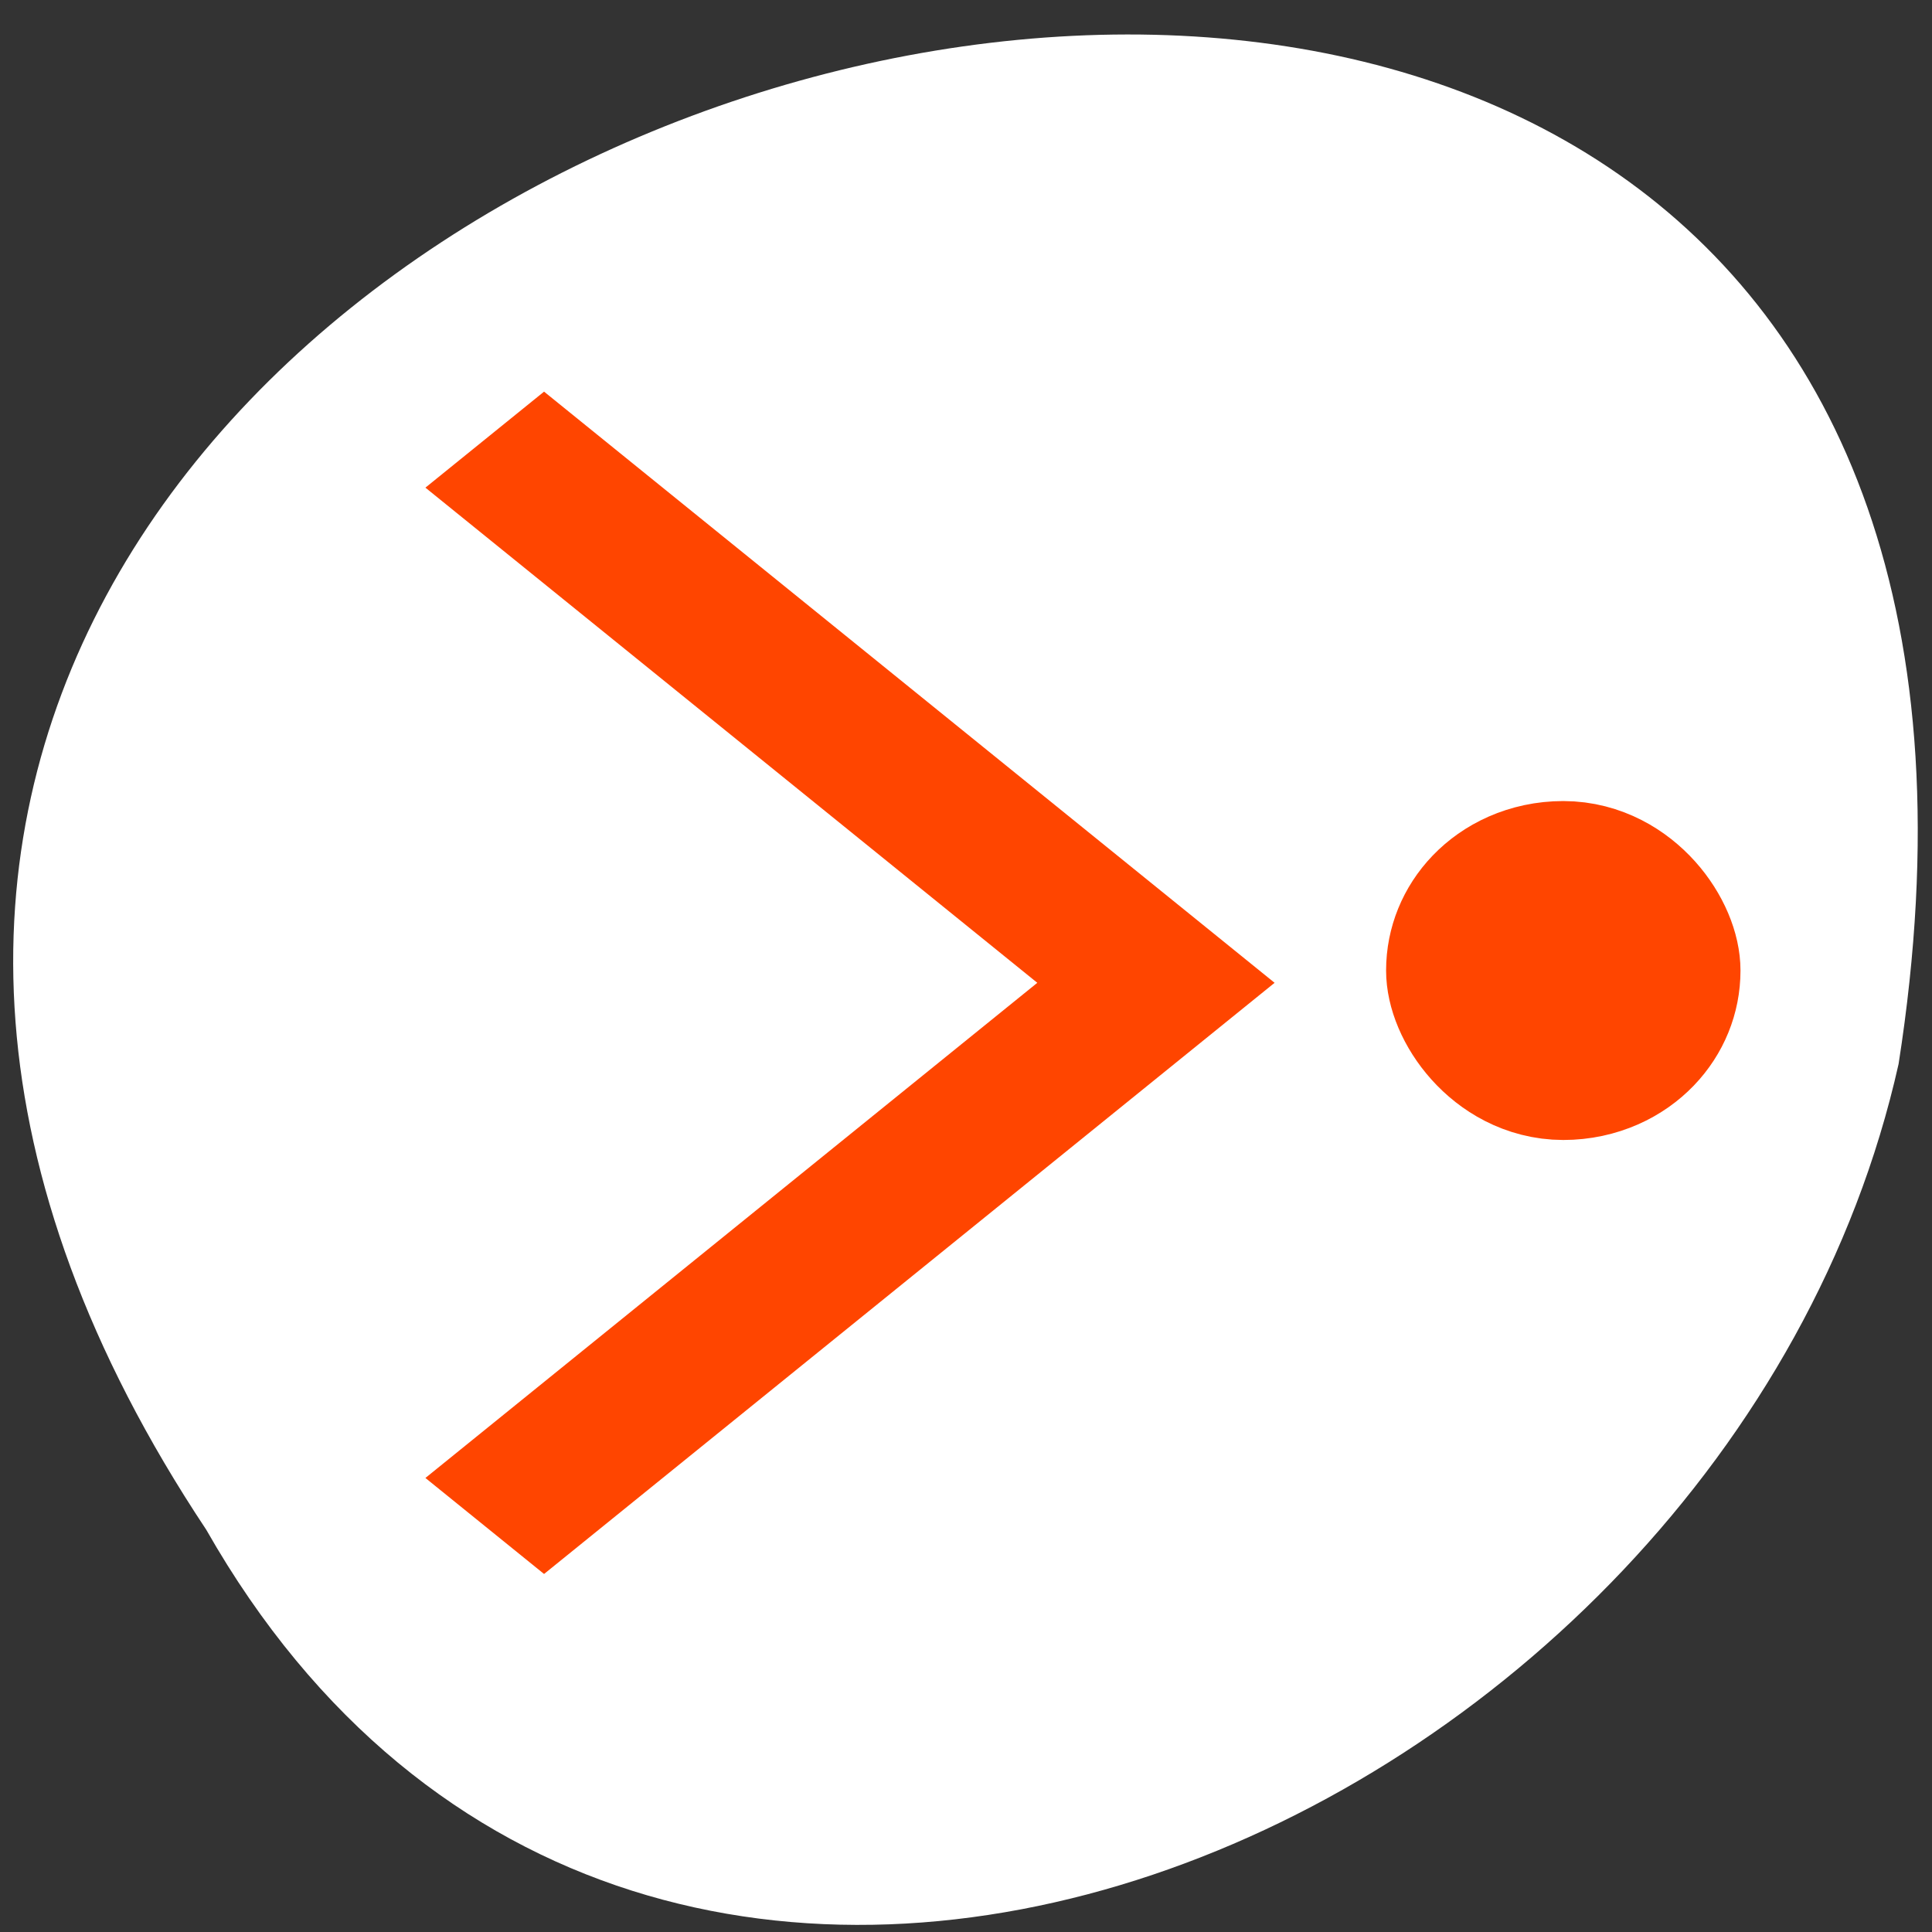 <svg xmlns="http://www.w3.org/2000/svg" viewBox="0 0 256 256"><rect x="0" y="0" width="256" height="256" fill="#333333" stroke="none"/><g transform="matrix(0 0.992 -0.992 0 1046.65 1.244)" style="fill:#dc143c;color:#000"><path d="m 203.08 1027.54 c -192.48 127.94 -302.85 -263.69 -62.21 -226.05 c 102.83 23.02 165.24 167.37 62.21 226.05 z" style="fill:#fff"/><g transform="matrix(0 -11.207 9.069 0 -209.91 1039.81)" style="fill:#ff4500;stroke:#ff4500"><path d="M 3.707,7 3,7.707 l 6.125,6.125 1.875,1.875 1.875,-1.875 L 19,7.707 18.293,7 12.168,13.125 11,14.293 9.832,13.125 3.707,7 z" transform="matrix(0 1 1 0 -2.586 26.483)"/><rect ry="1.732" y="35.57" x="15.921" height="3.464" width="2.696" rx="1.348" style="stroke-width:1.528"/></g></g></svg>